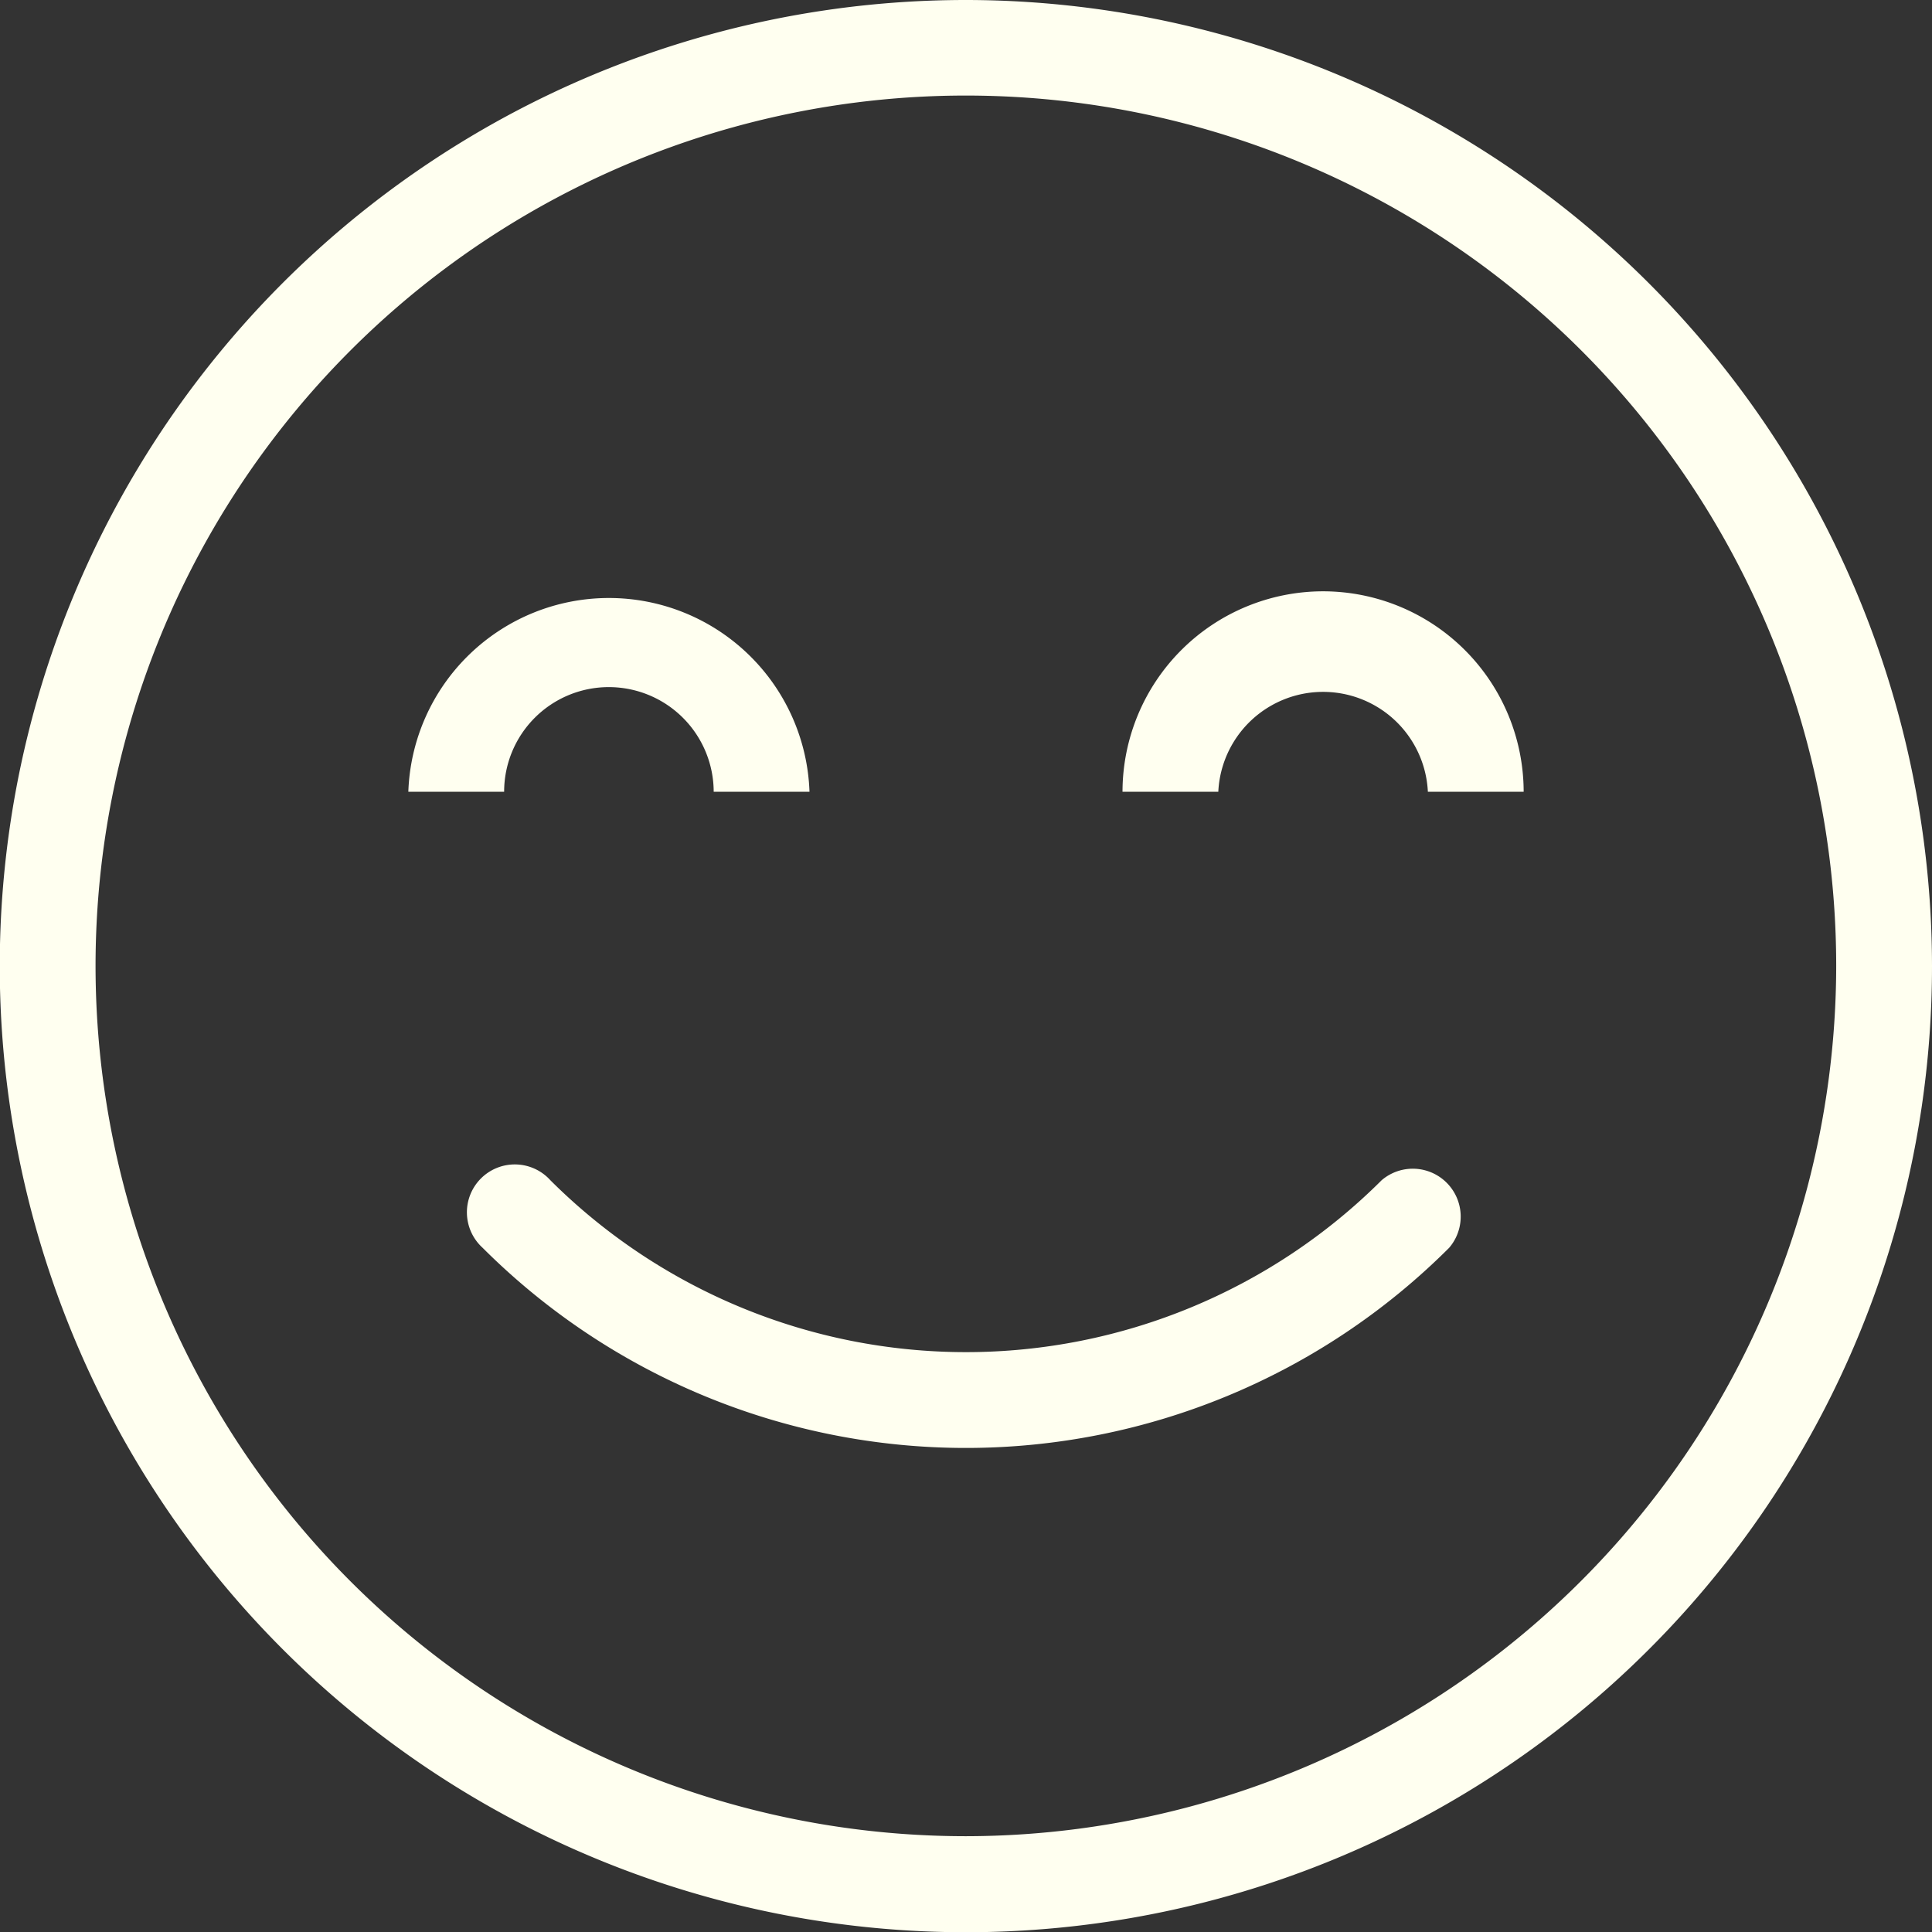 <svg xmlns="http://www.w3.org/2000/svg" viewBox="0 0 80.67 80.67"><rect x="0" y="0" width="80.67" height="80.67" fill="#333333" stroke="none"/><defs><style>.cls-1{fill:ivory;}</style></defs><title>dribbbleAsset 1</title><g id="Layer_2" data-name="Layer 2"><g id="Layer_1-2" data-name="Layer 1"><g id="Page-1"><g id="noun_Happy_1147410" data-name="noun Happy 1147410"><path id="Shape" class="cls-1" d="M40.33,0A40.34,40.34,0,1,0,80.67,40.33,40.37,40.37,0,0,0,40.33,0Zm0,76.67A36.34,36.34,0,1,1,76.67,40.33,36.38,36.38,0,0,1,40.33,76.67Z"/><path id="Path" class="cls-1" d="M57.69,49.28a24.57,24.57,0,0,1-34.71,0,2,2,0,1,0-2.83,2.82,28.54,28.54,0,0,0,40.36,0,2,2,0,0,0-2.82-2.82Z"/><path id="Path-2" data-name="Path" class="cls-1" d="M55.24,24.69a8.38,8.38,0,0,0-8.37,8.37h4a4.38,4.38,0,0,1,8.75,0h4A8.38,8.38,0,0,0,55.24,24.69Z"/><path id="Path-3" data-name="Path" class="cls-1" d="M25.42,28.69a4.38,4.38,0,0,1,4.38,4.37h4a8.38,8.38,0,0,0-16.75,0h4A4.37,4.37,0,0,1,25.42,28.69Z"/></g></g></g></g></svg>
